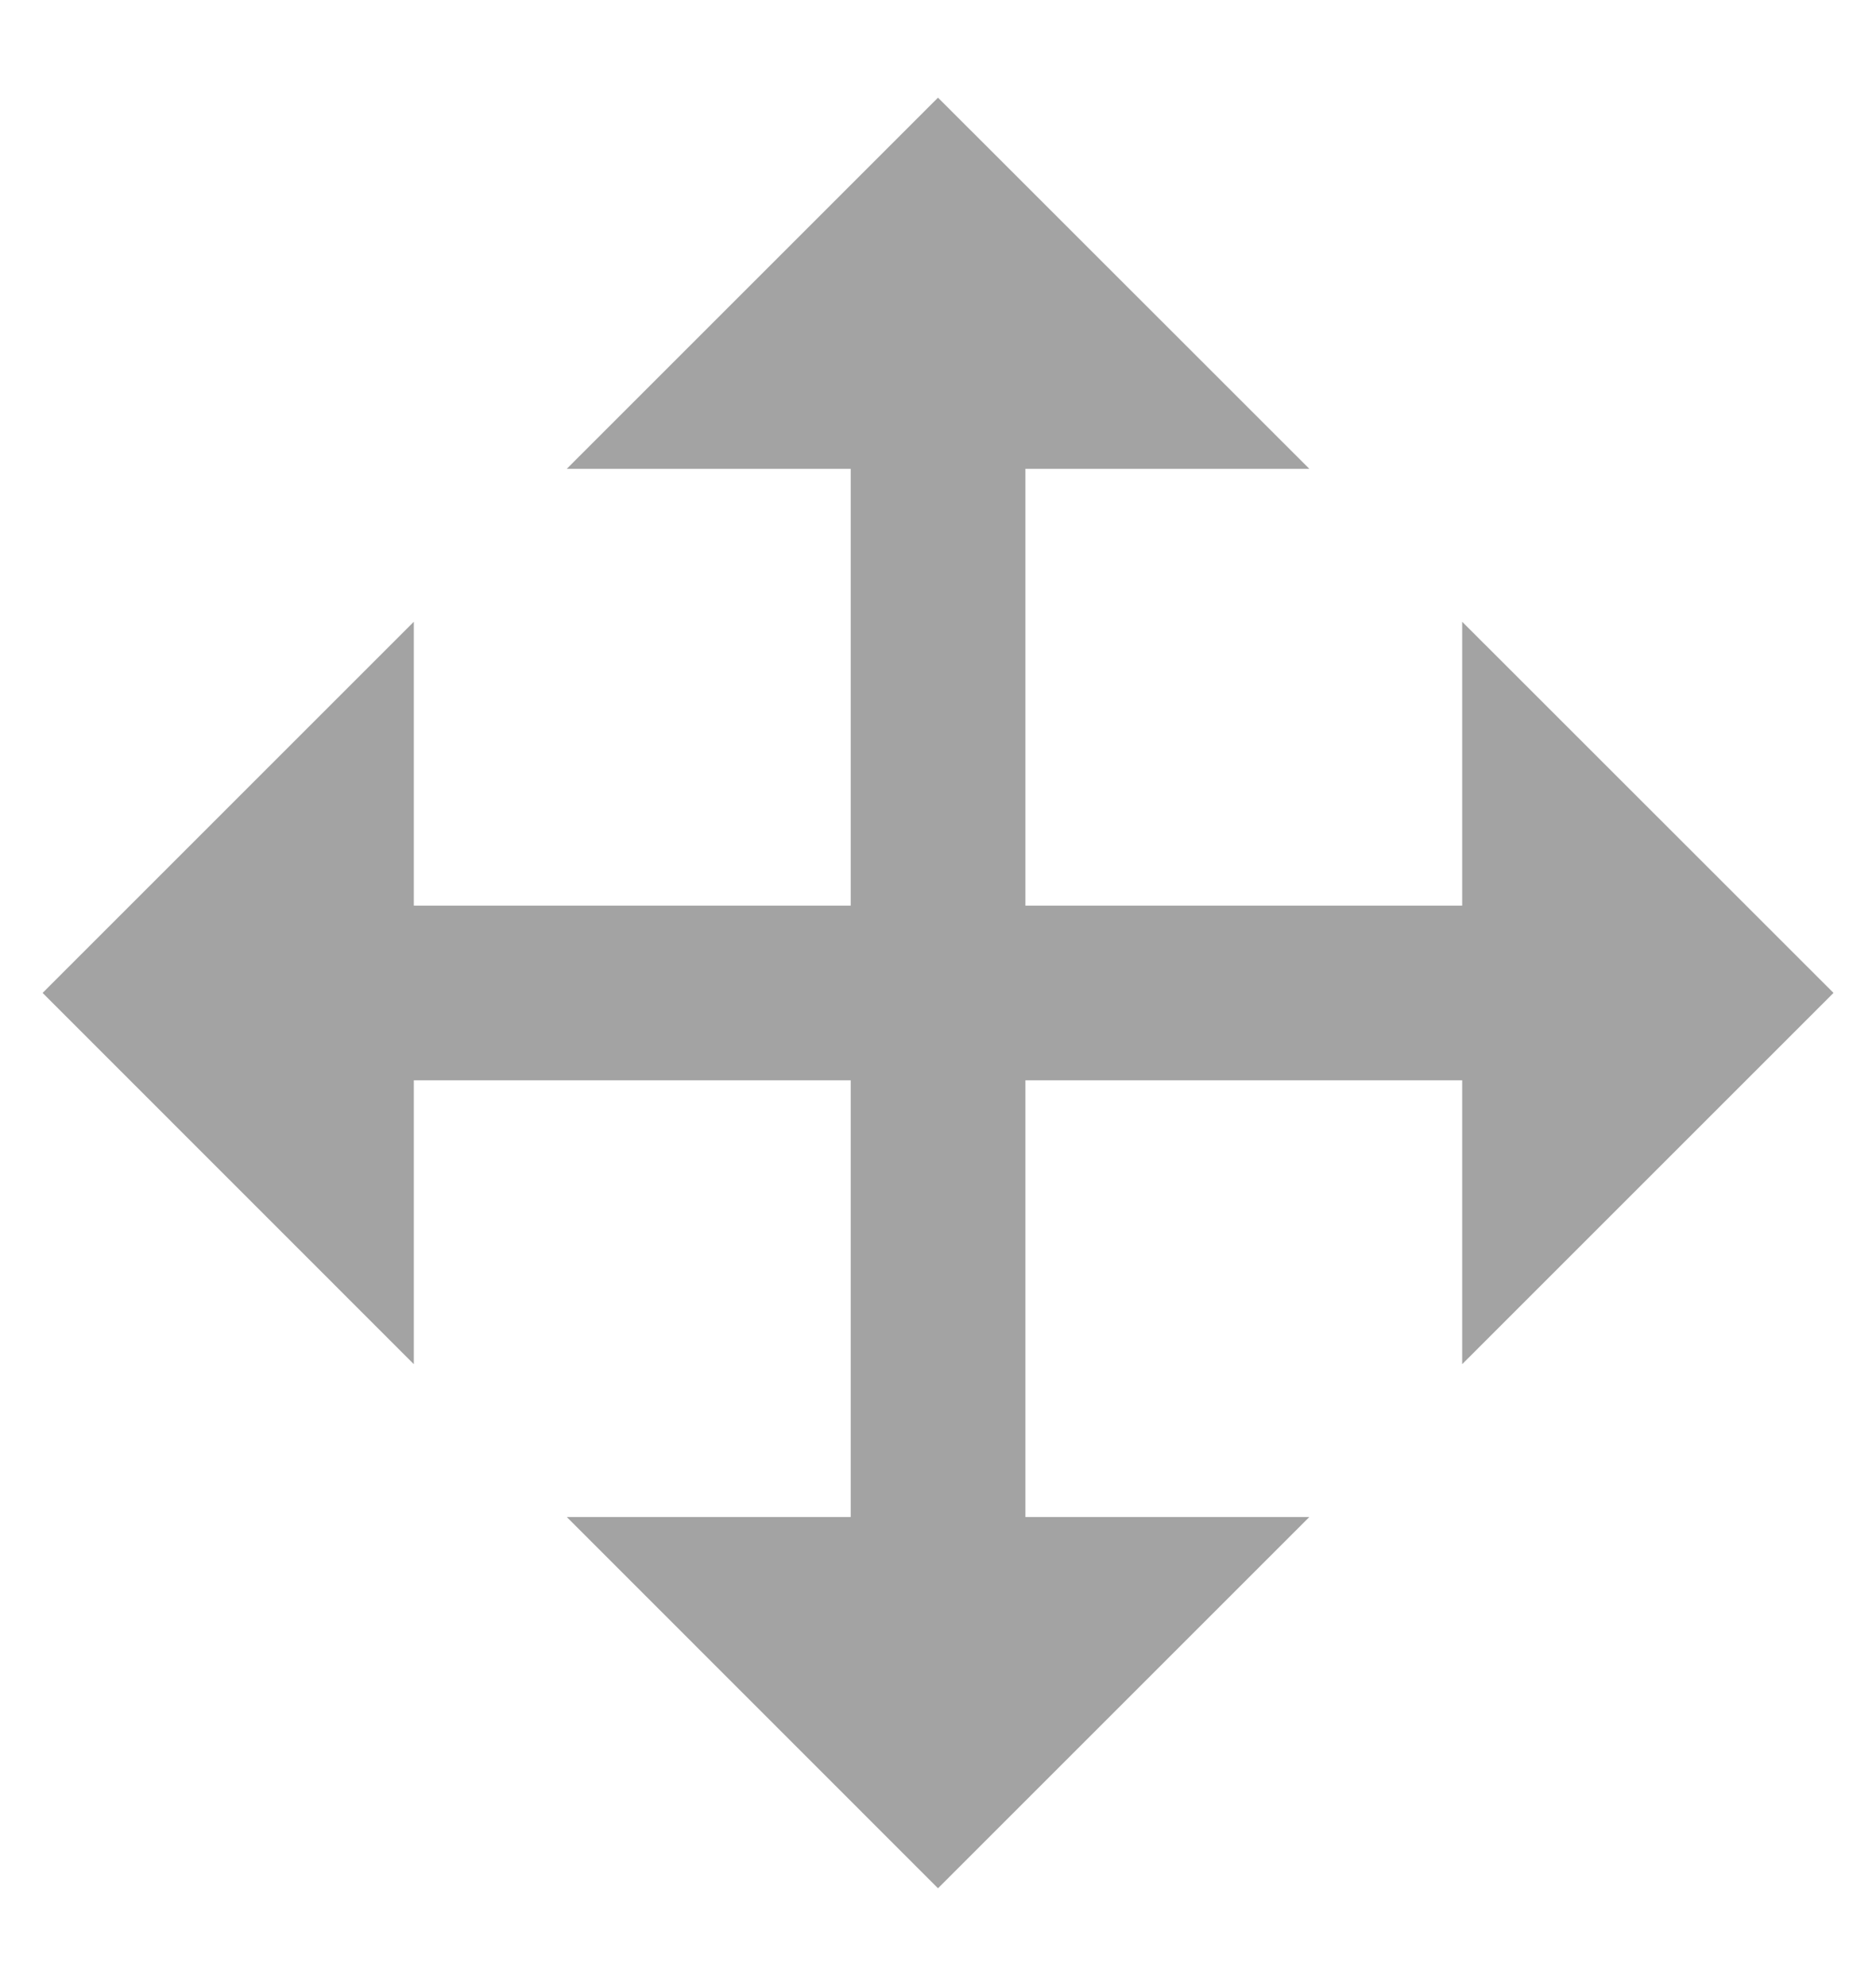 <svg width="17" height="18" viewBox="0 0 17 18" fill="none" xmlns="http://www.w3.org/2000/svg">
<path d="M9.292 4.249V8.208H13.25V5.635L16.615 8.999L13.25 12.364V9.791H9.292V13.749H11.865L8.5 17.114L5.136 13.749H7.709V9.791H3.75V12.364L0.386 8.999L3.75 5.635V8.208H7.709V4.249H5.136L8.5 0.885L11.865 4.249H9.292Z" fill="#A3A3A3"/>
</svg>
